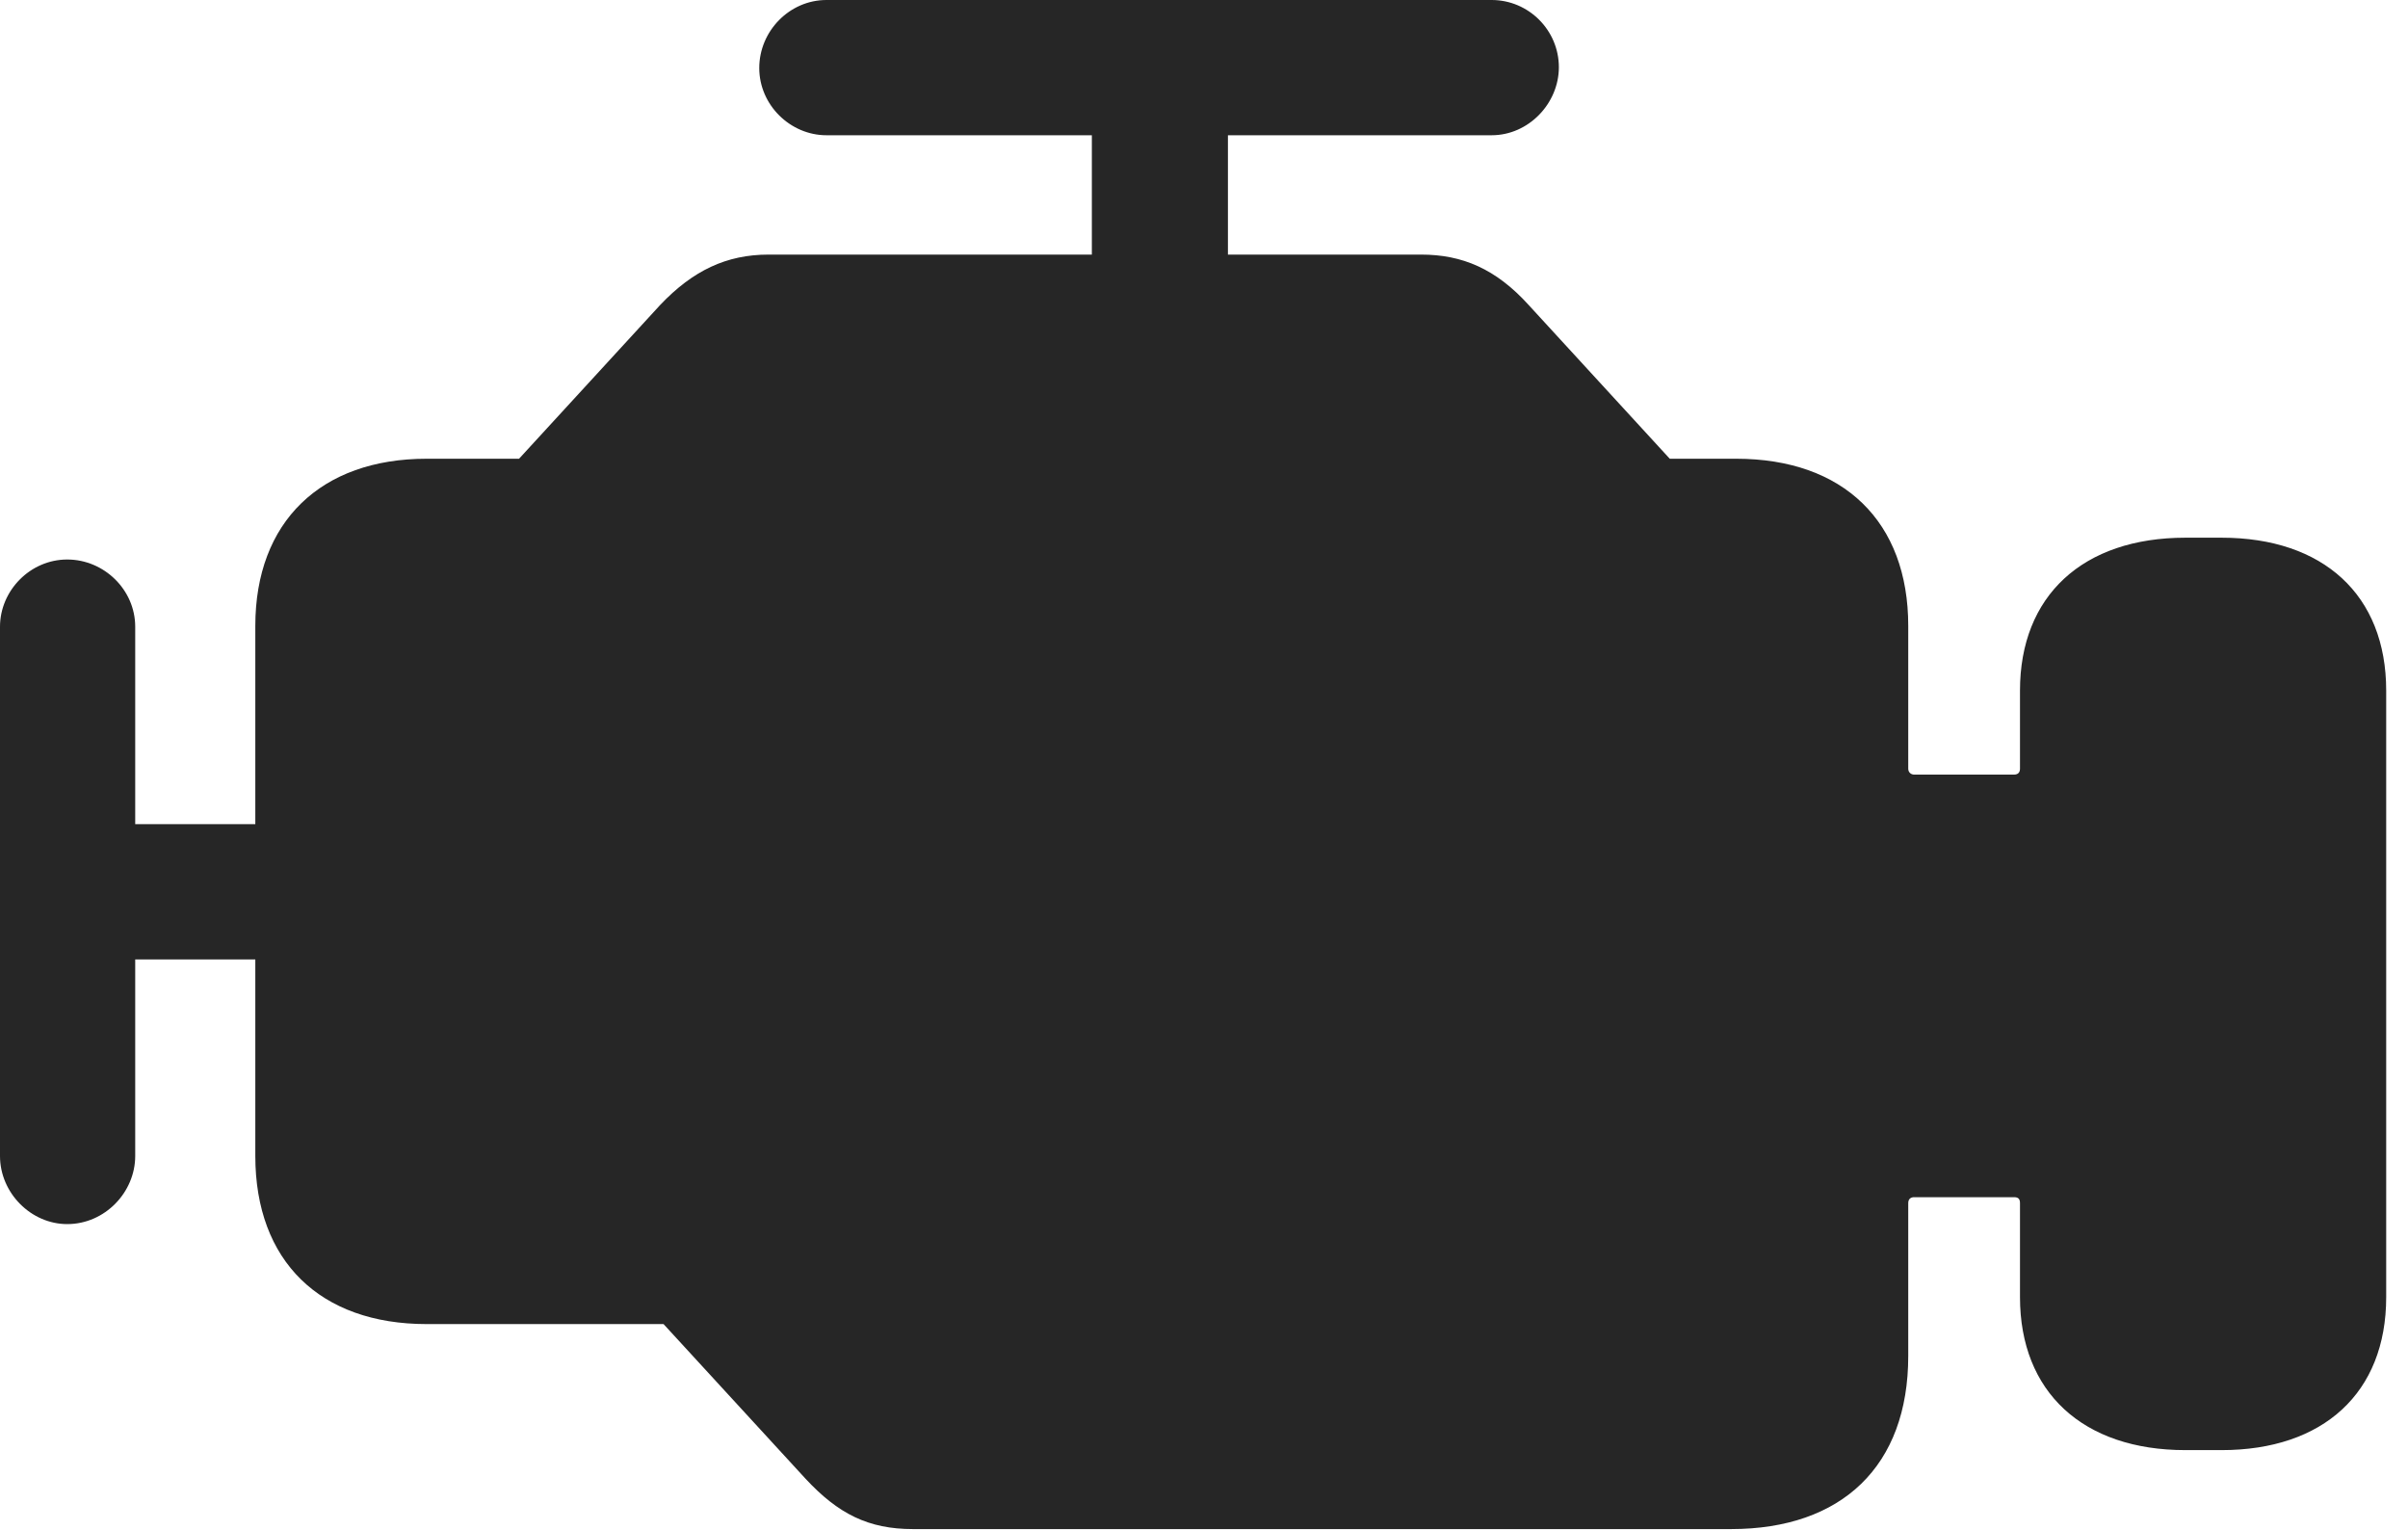 <?xml version="1.0" encoding="UTF-8"?>
<!--Generator: Apple Native CoreSVG 326-->
<!DOCTYPE svg
PUBLIC "-//W3C//DTD SVG 1.1//EN"
       "http://www.w3.org/Graphics/SVG/1.1/DTD/svg11.dtd">
<svg version="1.1" xmlns="http://www.w3.org/2000/svg" xmlns:xlink="http://www.w3.org/1999/xlink" viewBox="0 0 39.197 24.896">
 <g>
  <rect height="24.896" opacity="0" width="39.197" x="0" y="0"/>
  <path d="M14.861 24.883L28.178 24.883C29.982 24.883 31.062 23.857 31.062 22.066L31.062 19.578C31.062 19.51 31.104 19.482 31.158 19.482L32.785 19.482C32.853 19.482 32.881 19.51 32.881 19.578L32.881 21.109C32.881 22.654 33.906 23.598 35.574 23.598L36.162 23.598C37.816 23.598 38.842 22.668 38.842 21.109L38.842 11.238C38.842 9.68 37.816 8.75 36.162 8.75L35.574 8.75C33.906 8.75 32.881 9.693 32.881 11.238L32.881 12.51C32.881 12.565 32.853 12.605 32.785 12.605L31.158 12.605C31.104 12.605 31.062 12.565 31.062 12.51L31.062 10.185C31.062 8.49 30.01 7.465 28.26 7.465L27.18 7.465L24.883 4.963C24.35 4.375 23.803 4.143 23.133 4.143L12.51 4.143C11.826 4.143 11.279 4.402 10.746 4.963L8.449 7.465L6.945 7.465C5.223 7.465 4.156 8.49 4.156 10.185L4.156 18.812C4.156 20.521 5.209 21.547 6.945 21.547L10.801 21.547L13.111 24.062C13.645 24.637 14.137 24.883 14.861 24.883ZM1.094 19.92C1.709 19.92 2.201 19.4 2.201 18.812L2.201 15.613L5.113 15.613L5.113 13.412L2.201 13.412L2.201 10.199C2.201 9.598 1.695 9.105 1.094 9.105C0.492 9.105 0 9.611 0 10.199L0 18.812C0 19.414 0.506 19.92 1.094 19.92ZM17.773 5.523L19.988 5.523L19.988 2.201L24.281 2.201C24.883 2.201 25.375 1.682 25.375 1.094C25.375 0.492 24.883 0 24.281 0L13.453 0C12.852 0 12.359 0.506 12.359 1.107C12.359 1.709 12.865 2.201 13.453 2.201L17.773 2.201Z" fill="black" fill-opacity="0.85"/>
 </g>
</svg>
